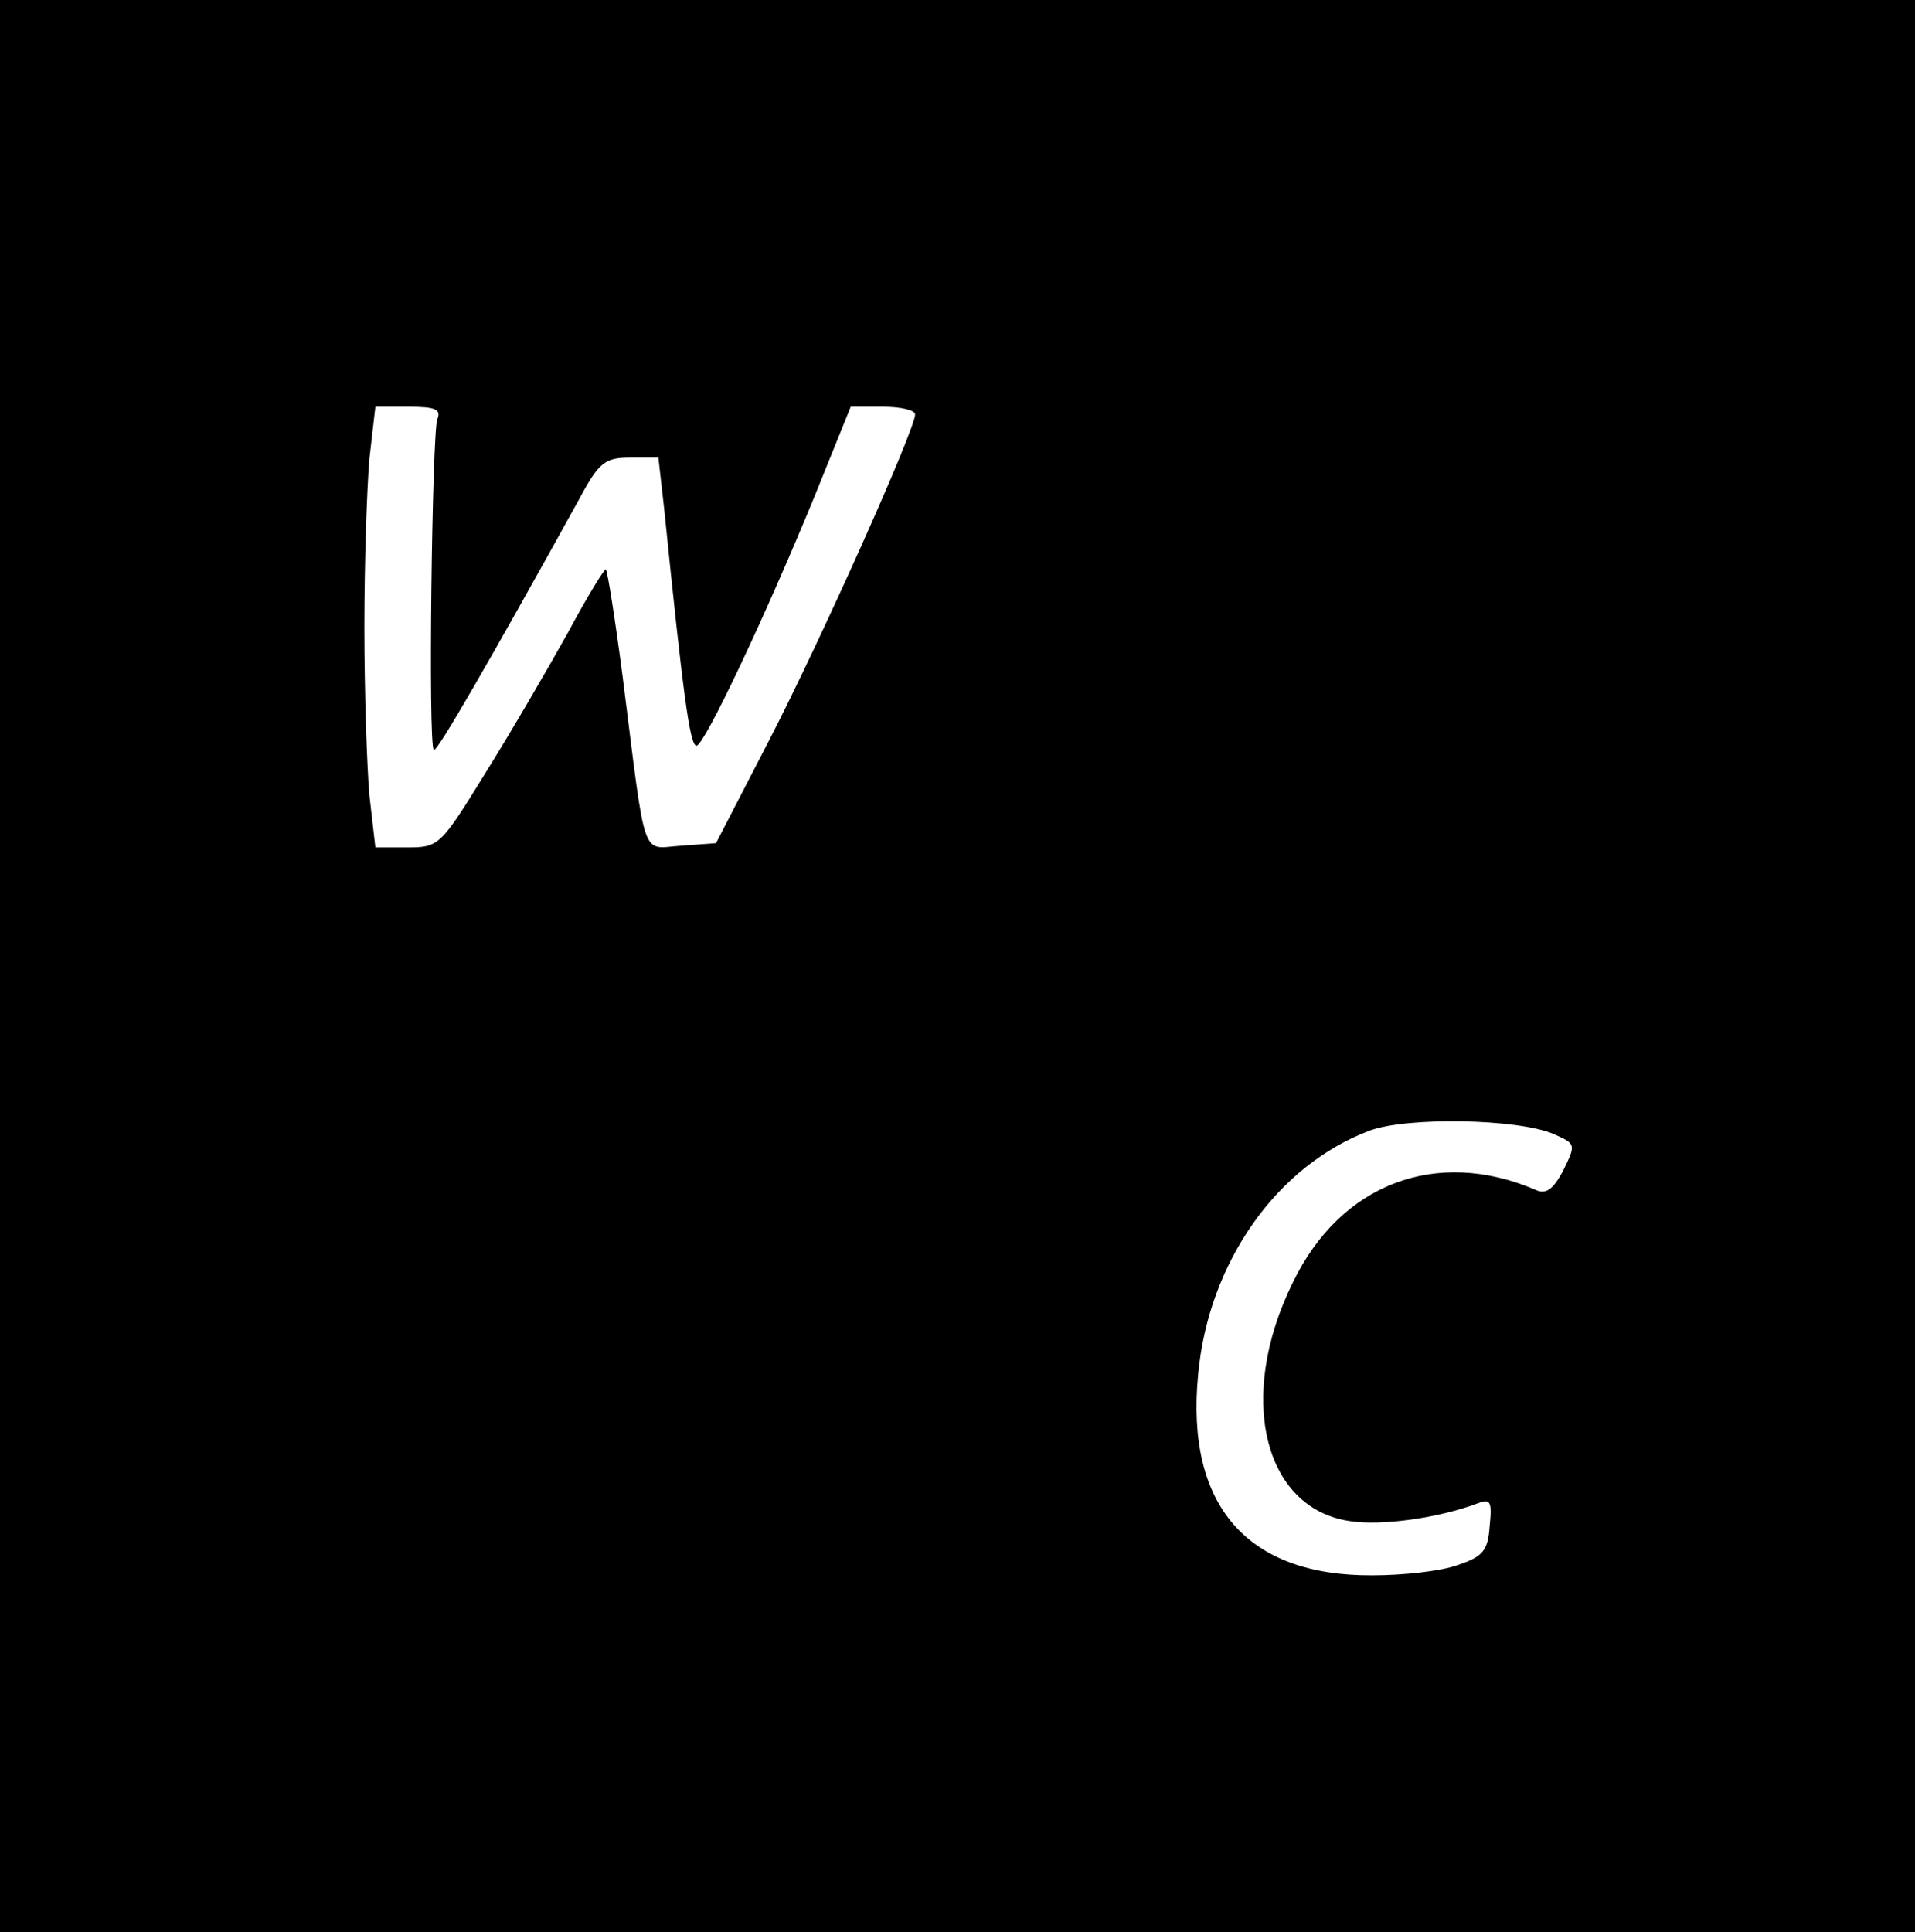 <?xml version="1.0" standalone="no"?>
<!DOCTYPE svg PUBLIC "-//W3C//DTD SVG 20010904//EN"
 "http://www.w3.org/TR/2001/REC-SVG-20010904/DTD/svg10.dtd">
<svg version="1.0" xmlns="http://www.w3.org/2000/svg"
 width="226pt" height="228pt" viewBox="0 0 226 228"
 preserveAspectRatio="xMidYMid meet">
<g transform="translate(0,228) scale(0.1,-0.1)"
fill="#000000" stroke="none">
<path d="M0 1140 l0 -1140 1130 0 1130 0 0 1140 0 1140 -1130 0 -1130 0 0
-1140z m516 645 c-6 -18 -11 -384 -4 -390 3 -4 67 107 171 295 24 45 31 50 61
50 l33 0 7 -62 c22 -216 30 -278 38 -278 9 0 81 152 140 296 l42 104 38 0 c21
0 38 -4 38 -9 0 -18 -112 -268 -173 -386 l-62 -120 -41 -3 c-48 -3 -41 -23
-69 198 -9 69 -18 126 -20 128 -1 2 -22 -32 -45 -75 -24 -43 -67 -117 -97
-165 -53 -86 -55 -88 -92 -88 l-38 0 -7 61 c-3 34 -6 124 -6 199 0 75 3 165 6
199 l7 61 39 0 c32 0 39 -3 34 -15z m1317 -843 c27 -12 27 -12 12 -43 -12 -23
-21 -29 -33 -23 -117 50 -230 7 -286 -109 -67 -135 -35 -267 67 -282 38 -6
106 4 151 21 15 6 17 2 14 -27 -2 -29 -8 -36 -38 -46 -19 -7 -64 -12 -100 -12
-148 -1 -221 82 -206 237 12 132 93 247 203 288 44 16 173 14 216 -4z"/>
</g>
</svg>
